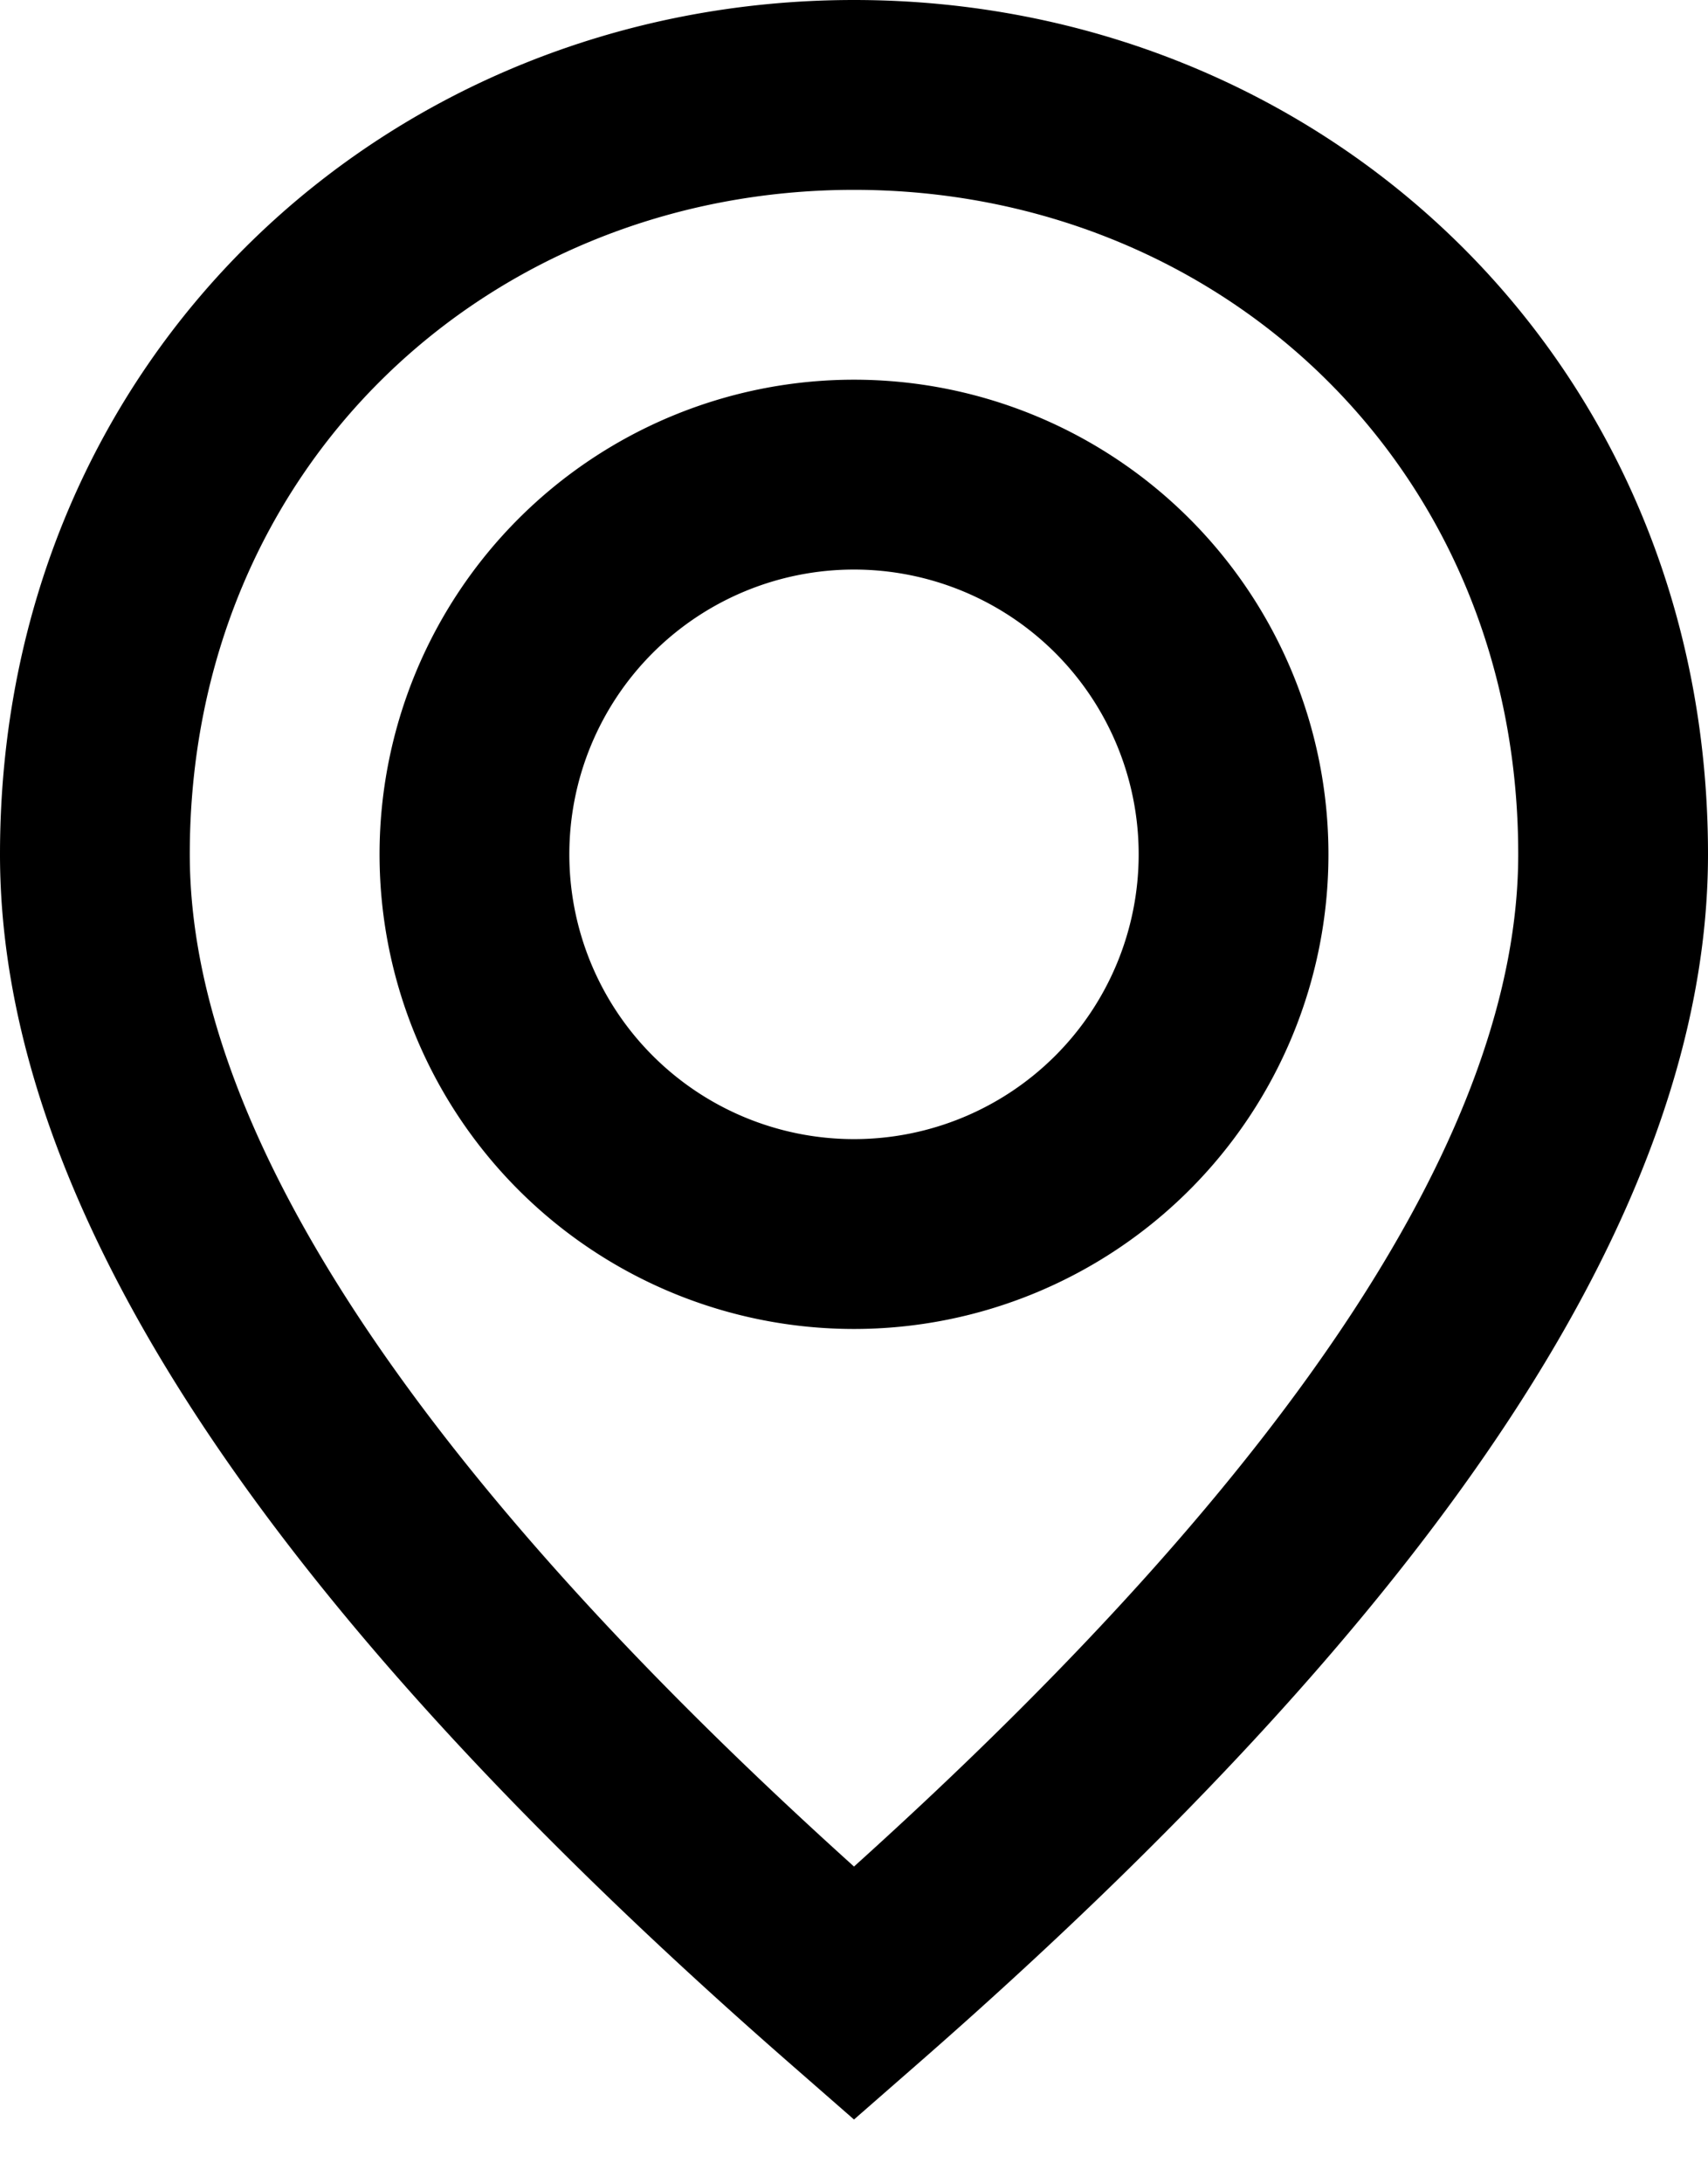 <svg width="18" height="23" fill="none" xmlns="http://www.w3.org/2000/svg"><path fill-rule="evenodd" clip-rule="evenodd" d="M9 22.328l.658-.575C15.188 16.923 18 12.707 18 9c0-5.25-4.097-9-9-9S0 3.75 0 9c0 3.707 2.811 7.924 8.342 12.753l.658.575zm0-2.665C4.307 15.433 2 11.85 2 9c0-4.103 3.164-7 7-7s7 2.897 7 7c0 2.85-2.307 6.434-7 10.663zM9 4a5 5 0 110 10A5 5 0 019 4zM6 9a3 3 0 116 0 3 3 0 01-6 0z" fill="#000"/></svg>